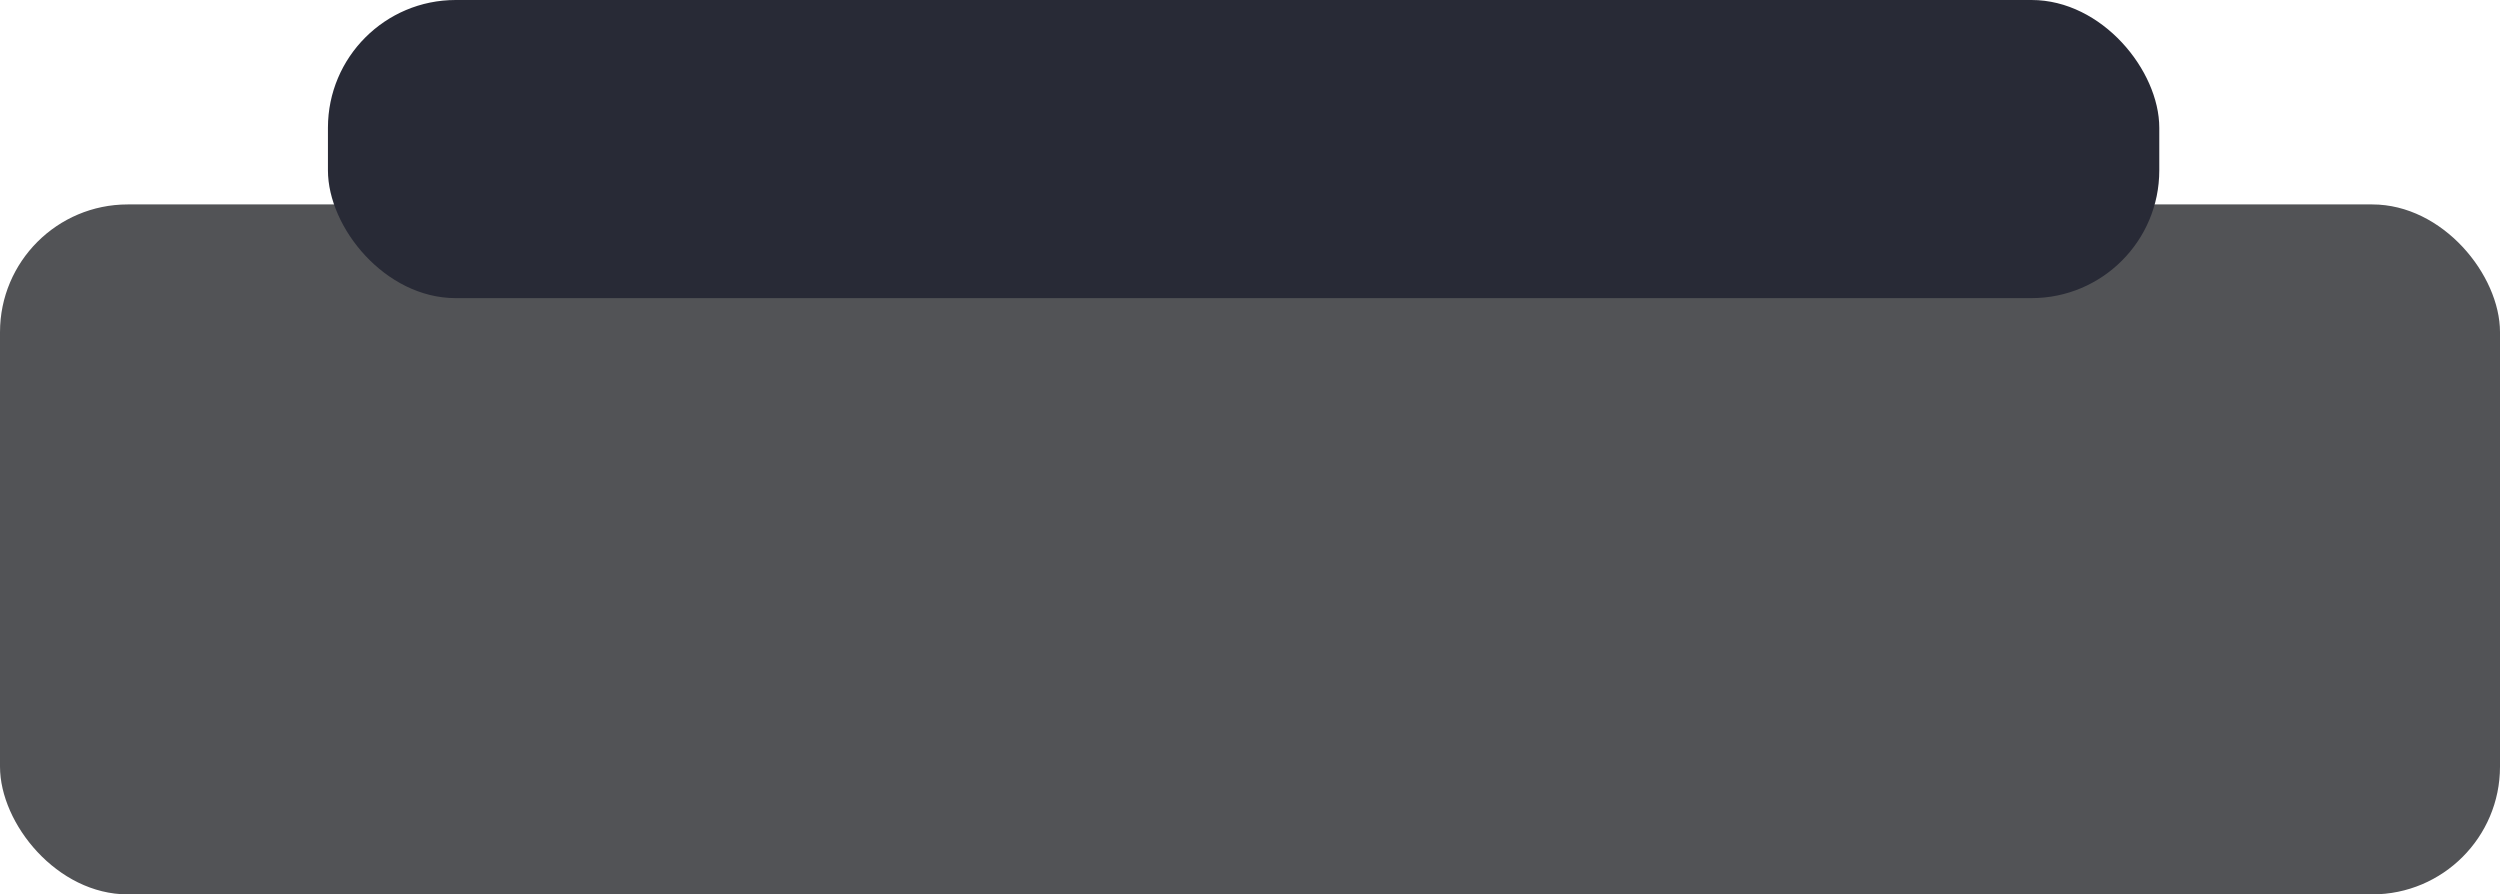 <svg width="587" height="210" viewBox="0 0 587 210" fill="none" xmlns="http://www.w3.org/2000/svg">
<rect y="48" width="587" height="162" rx="30" fill="#525356"/>
<rect x="77" width="430" height="70" rx="30" fill="#282A36"/>
</svg>
